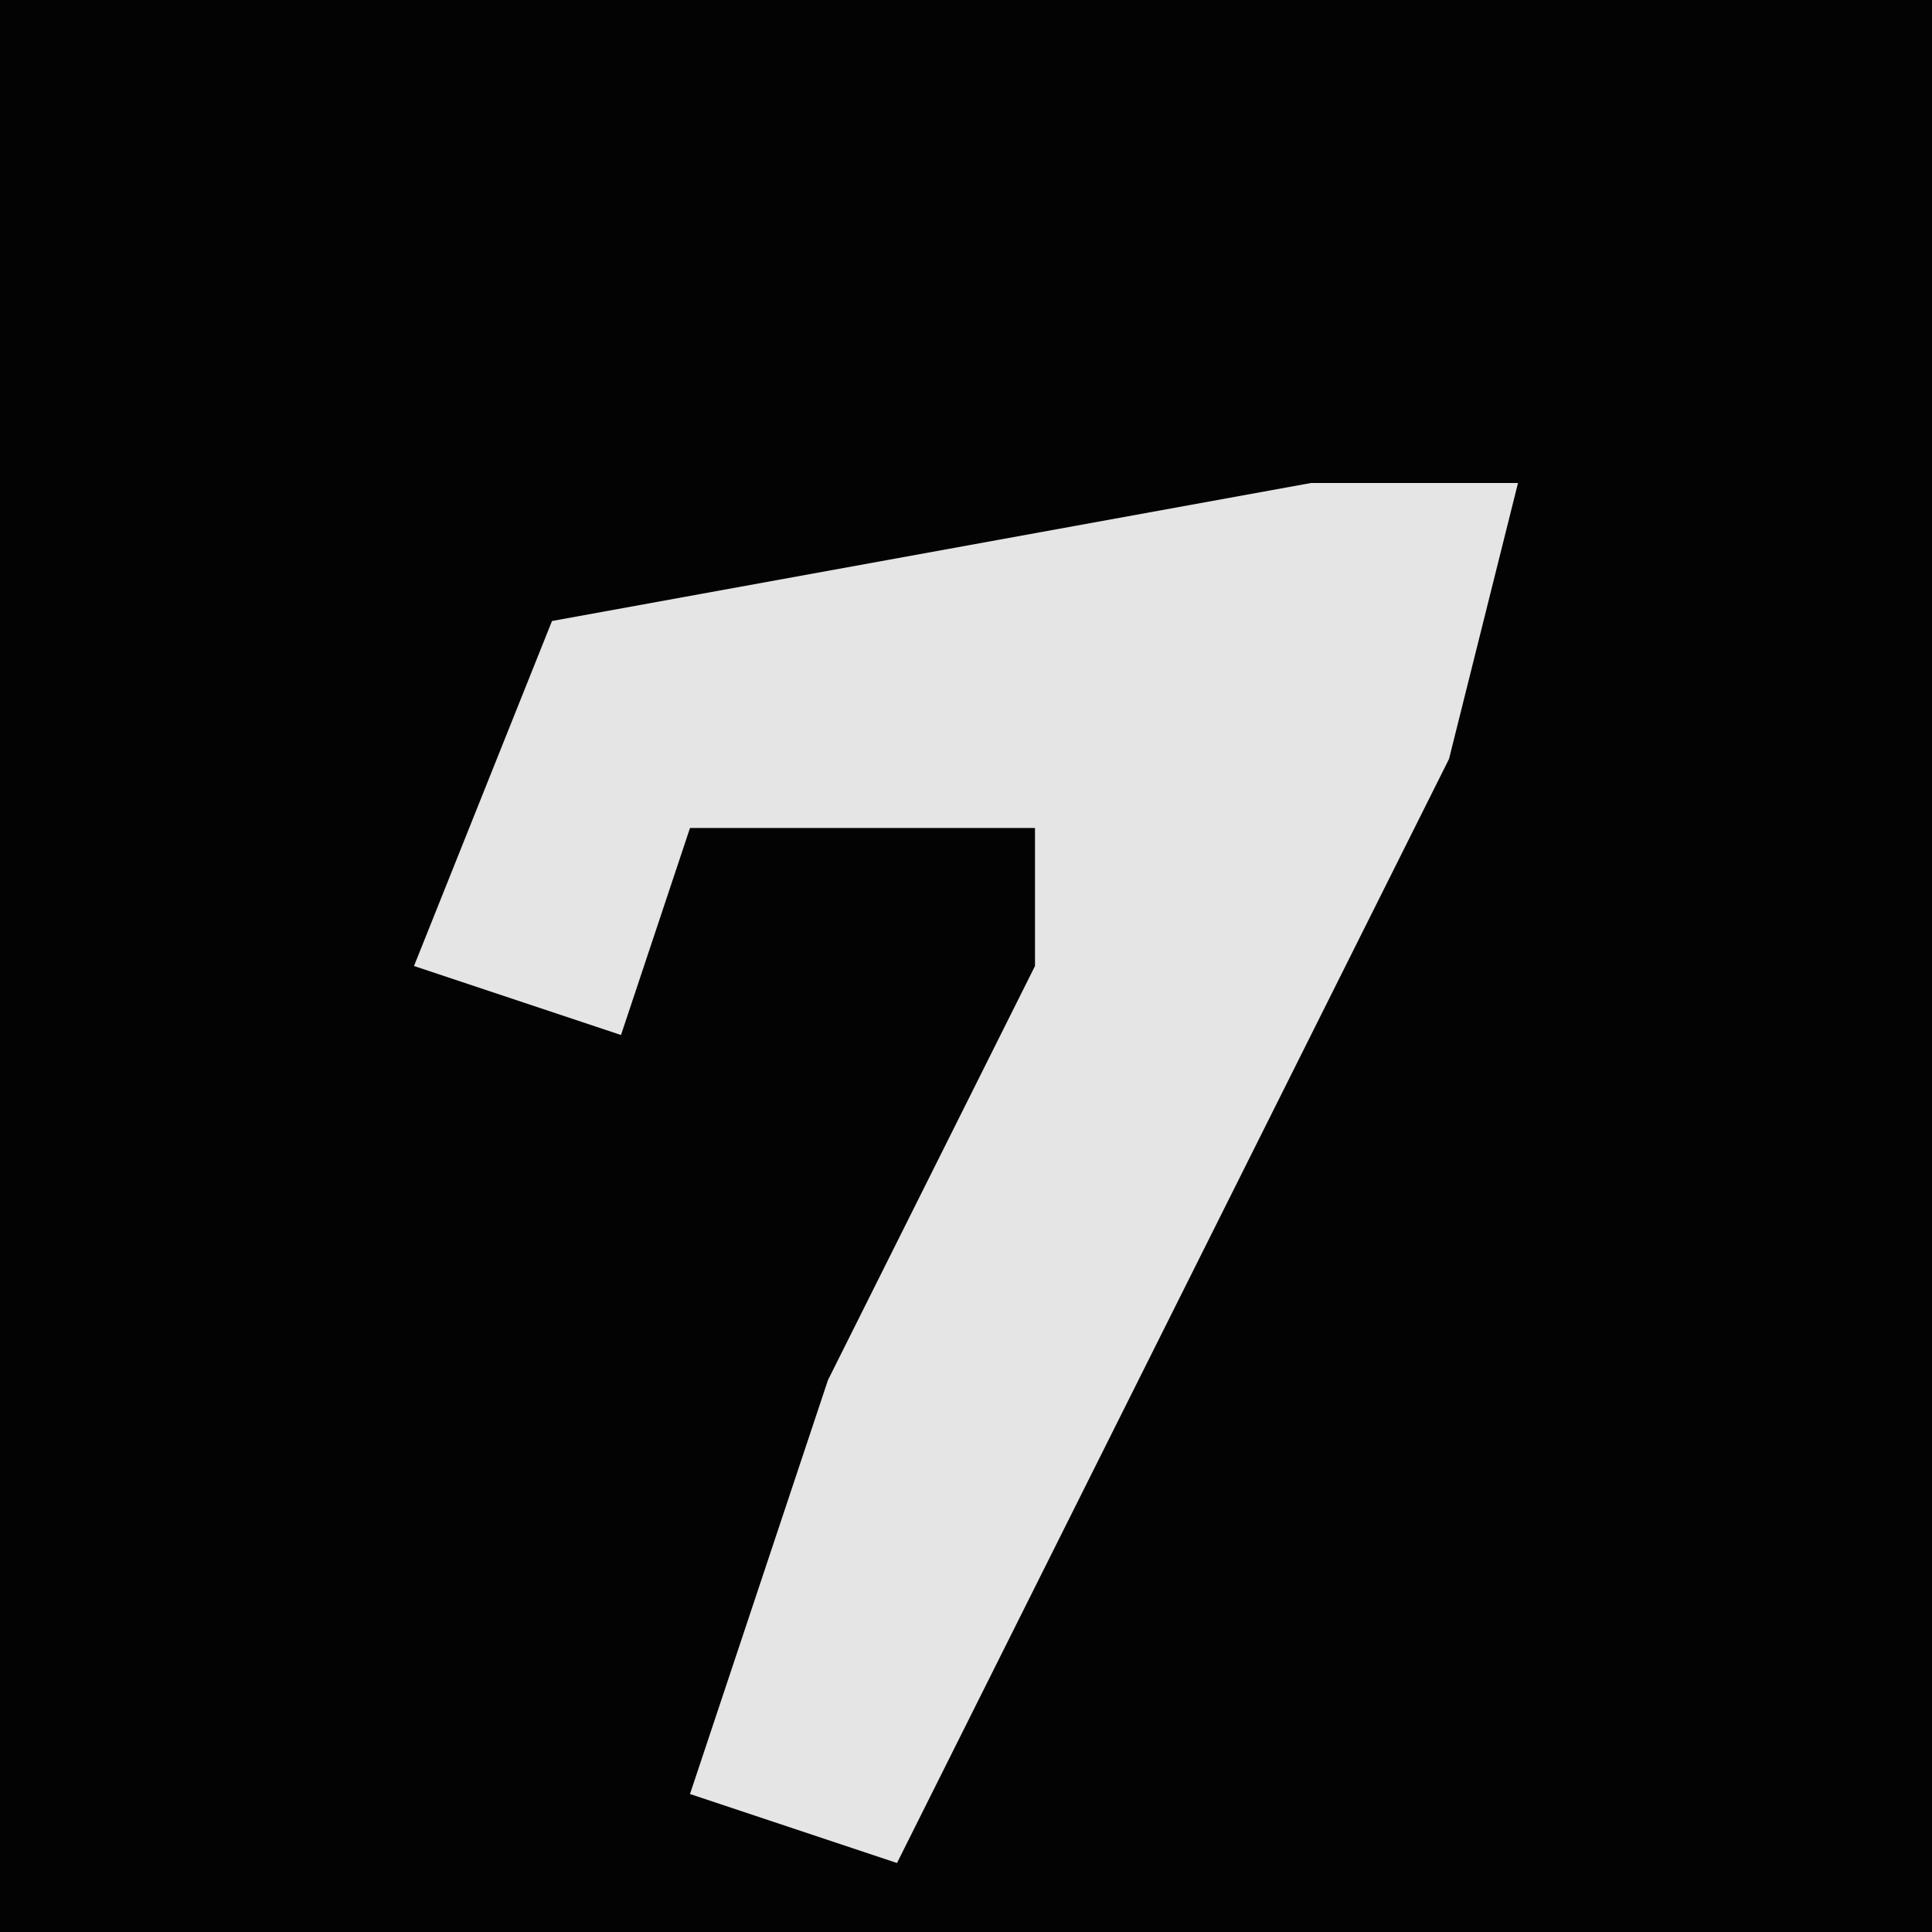<?xml version="1.0" encoding="UTF-8"?>
<svg version="1.1" xmlns="http://www.w3.org/2000/svg" width="28" height="28">
<path d="M0,0 L28,0 L28,28 L0,28 Z " fill="#030303" transform="translate(0,0)"/>
<path d="M0,0 L3,0 L2,4 L-6,20 L-9,19 L-7,13 L-4,7 L-4,5 L-9,5 L-10,8 L-13,7 L-11,2 Z " fill="#E5E5E5" transform="translate(19,7)"/>
</svg>
